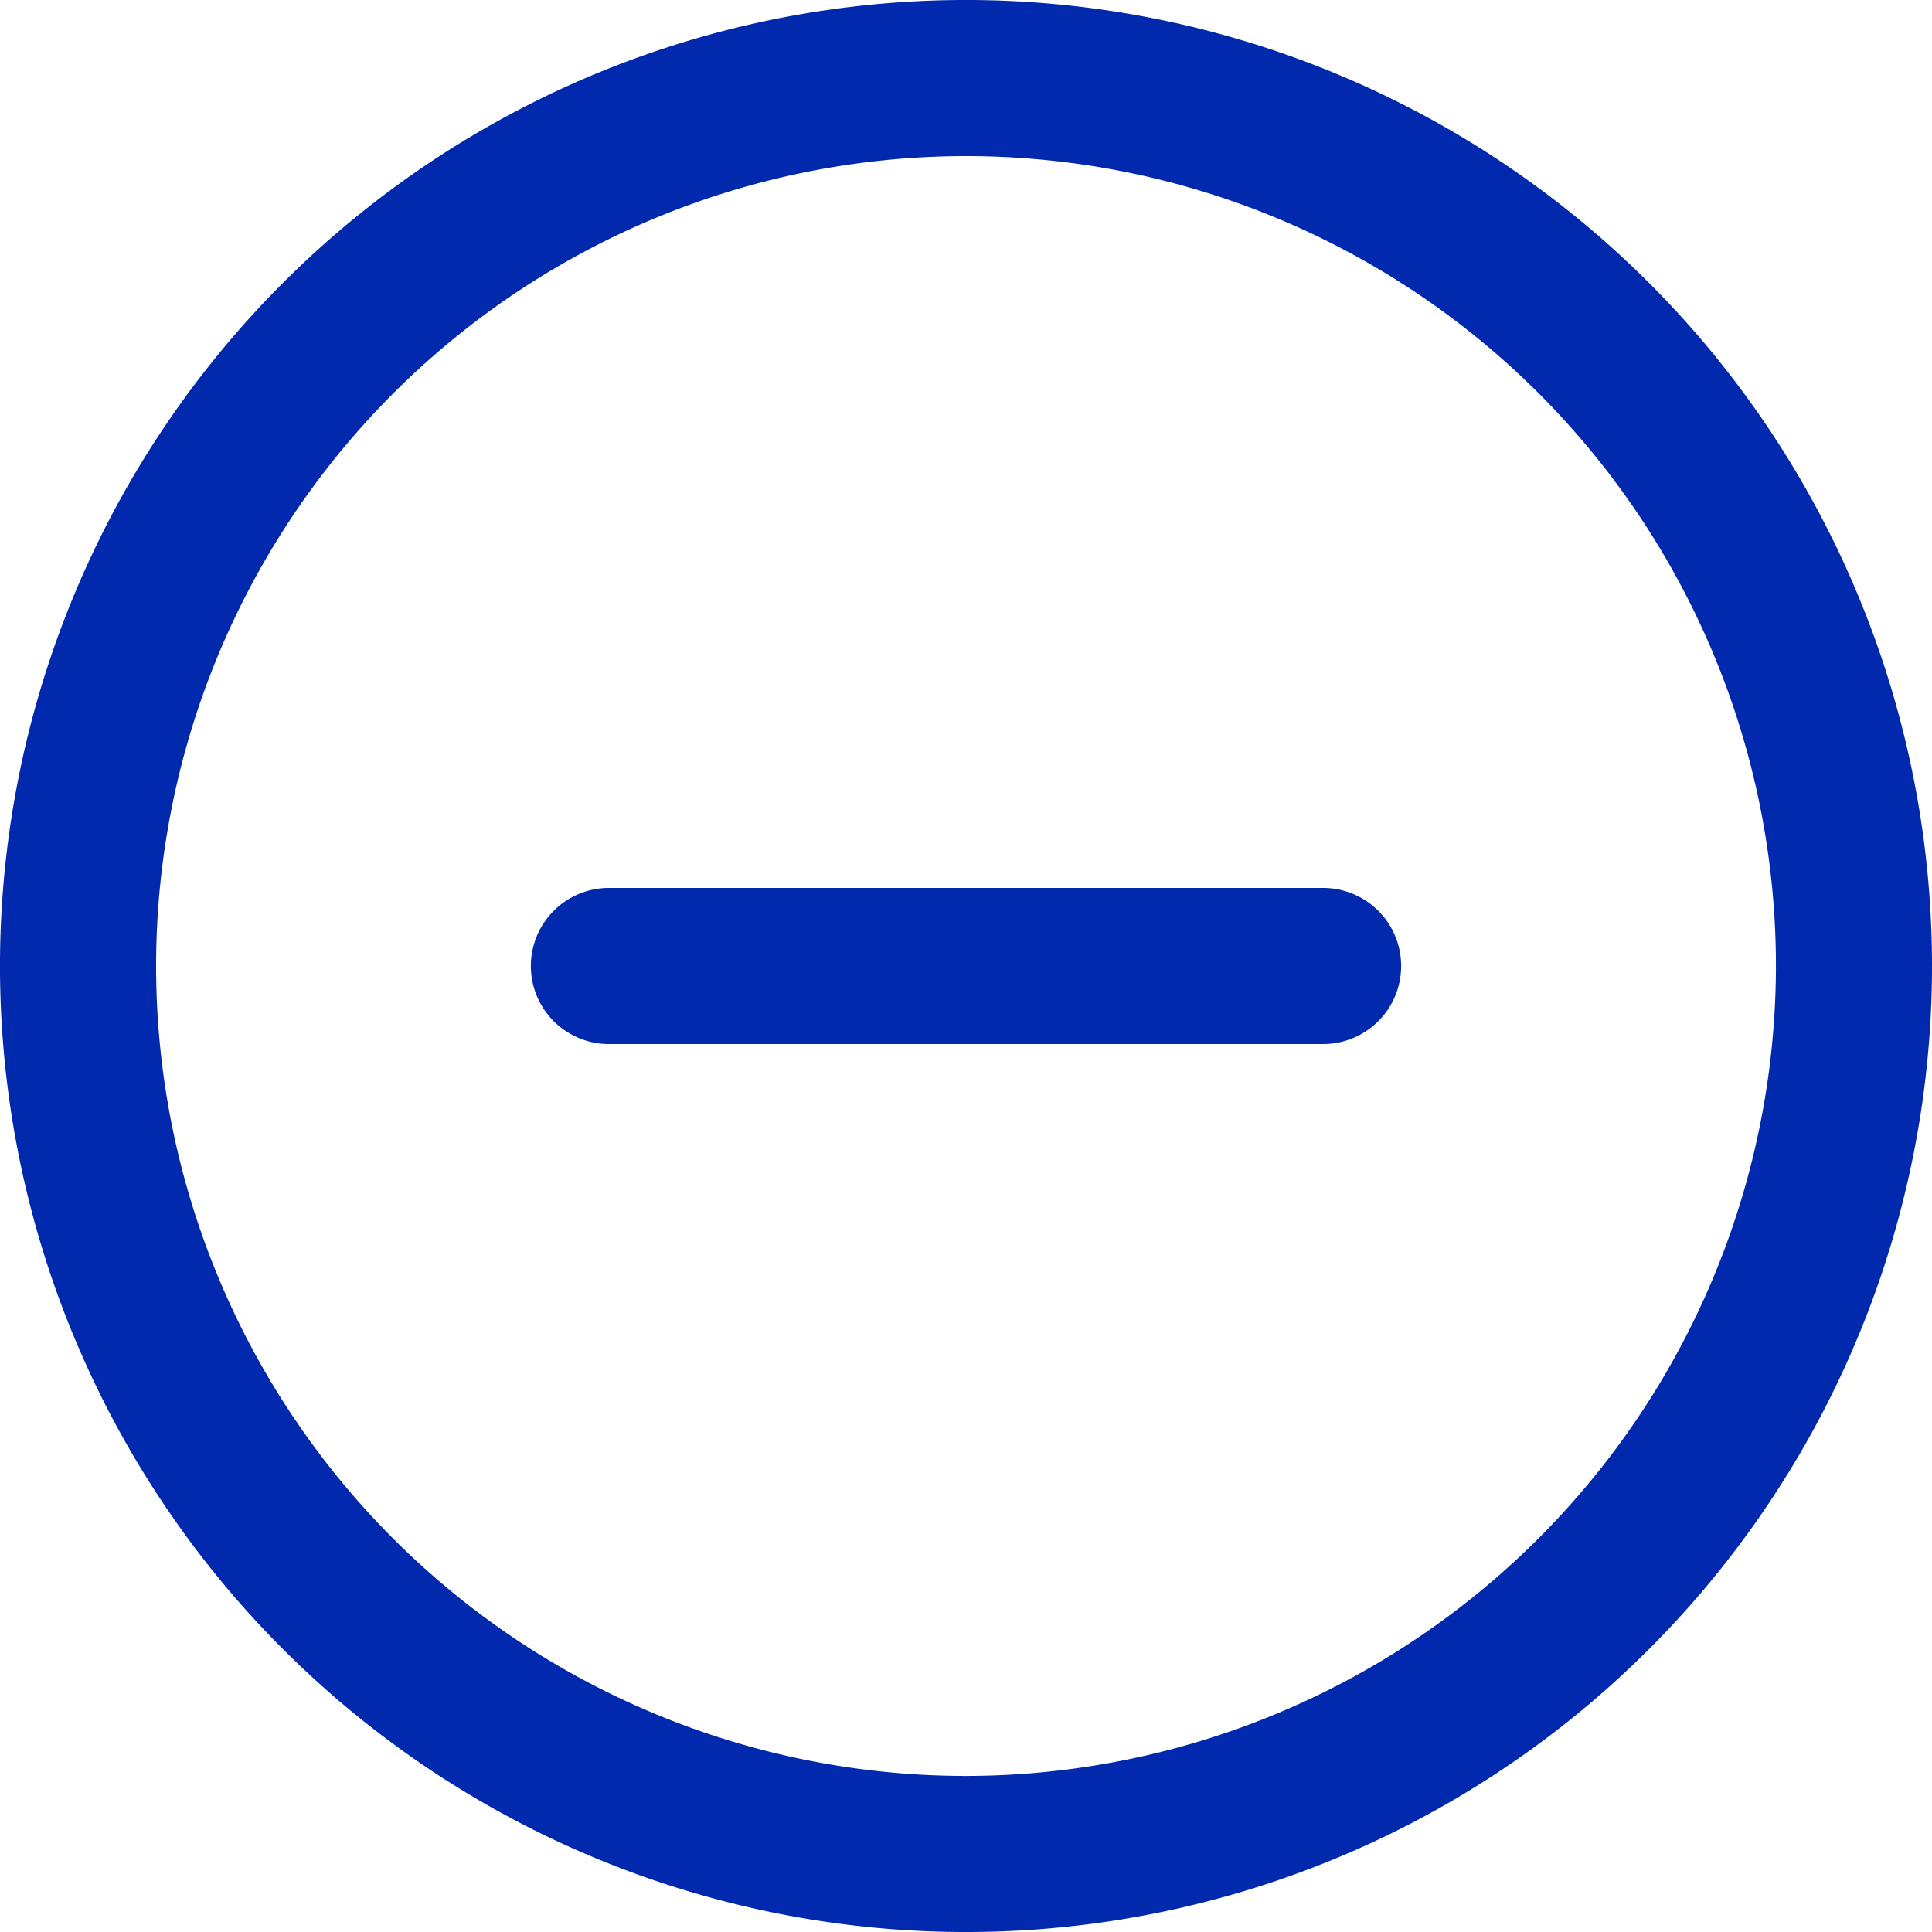 <svg xmlns="http://www.w3.org/2000/svg" viewBox="0 0 41.805 41.805"><defs><style>.a{fill:#0129ad;}</style></defs><g transform="translate(-293.086 -315.869)"><g transform="translate(293.086 315.869)"><path class="a" d="M35.683,6.122A20.9,20.9,0,1,0,6.122,35.683,20.9,20.9,0,1,0,35.683,6.122ZM20.9,38.428A17.525,17.525,0,1,1,38.428,20.9,17.545,17.545,0,0,1,20.9,38.428Z"/></g><g transform="translate(304.614 335.083)"><path class="a" d="M158.251,235.318H142.88a1.689,1.689,0,1,0,0,3.377h15.371a1.689,1.689,0,1,0,0-3.377Z" transform="translate(-141.191 -235.318)"/></g></g></svg>